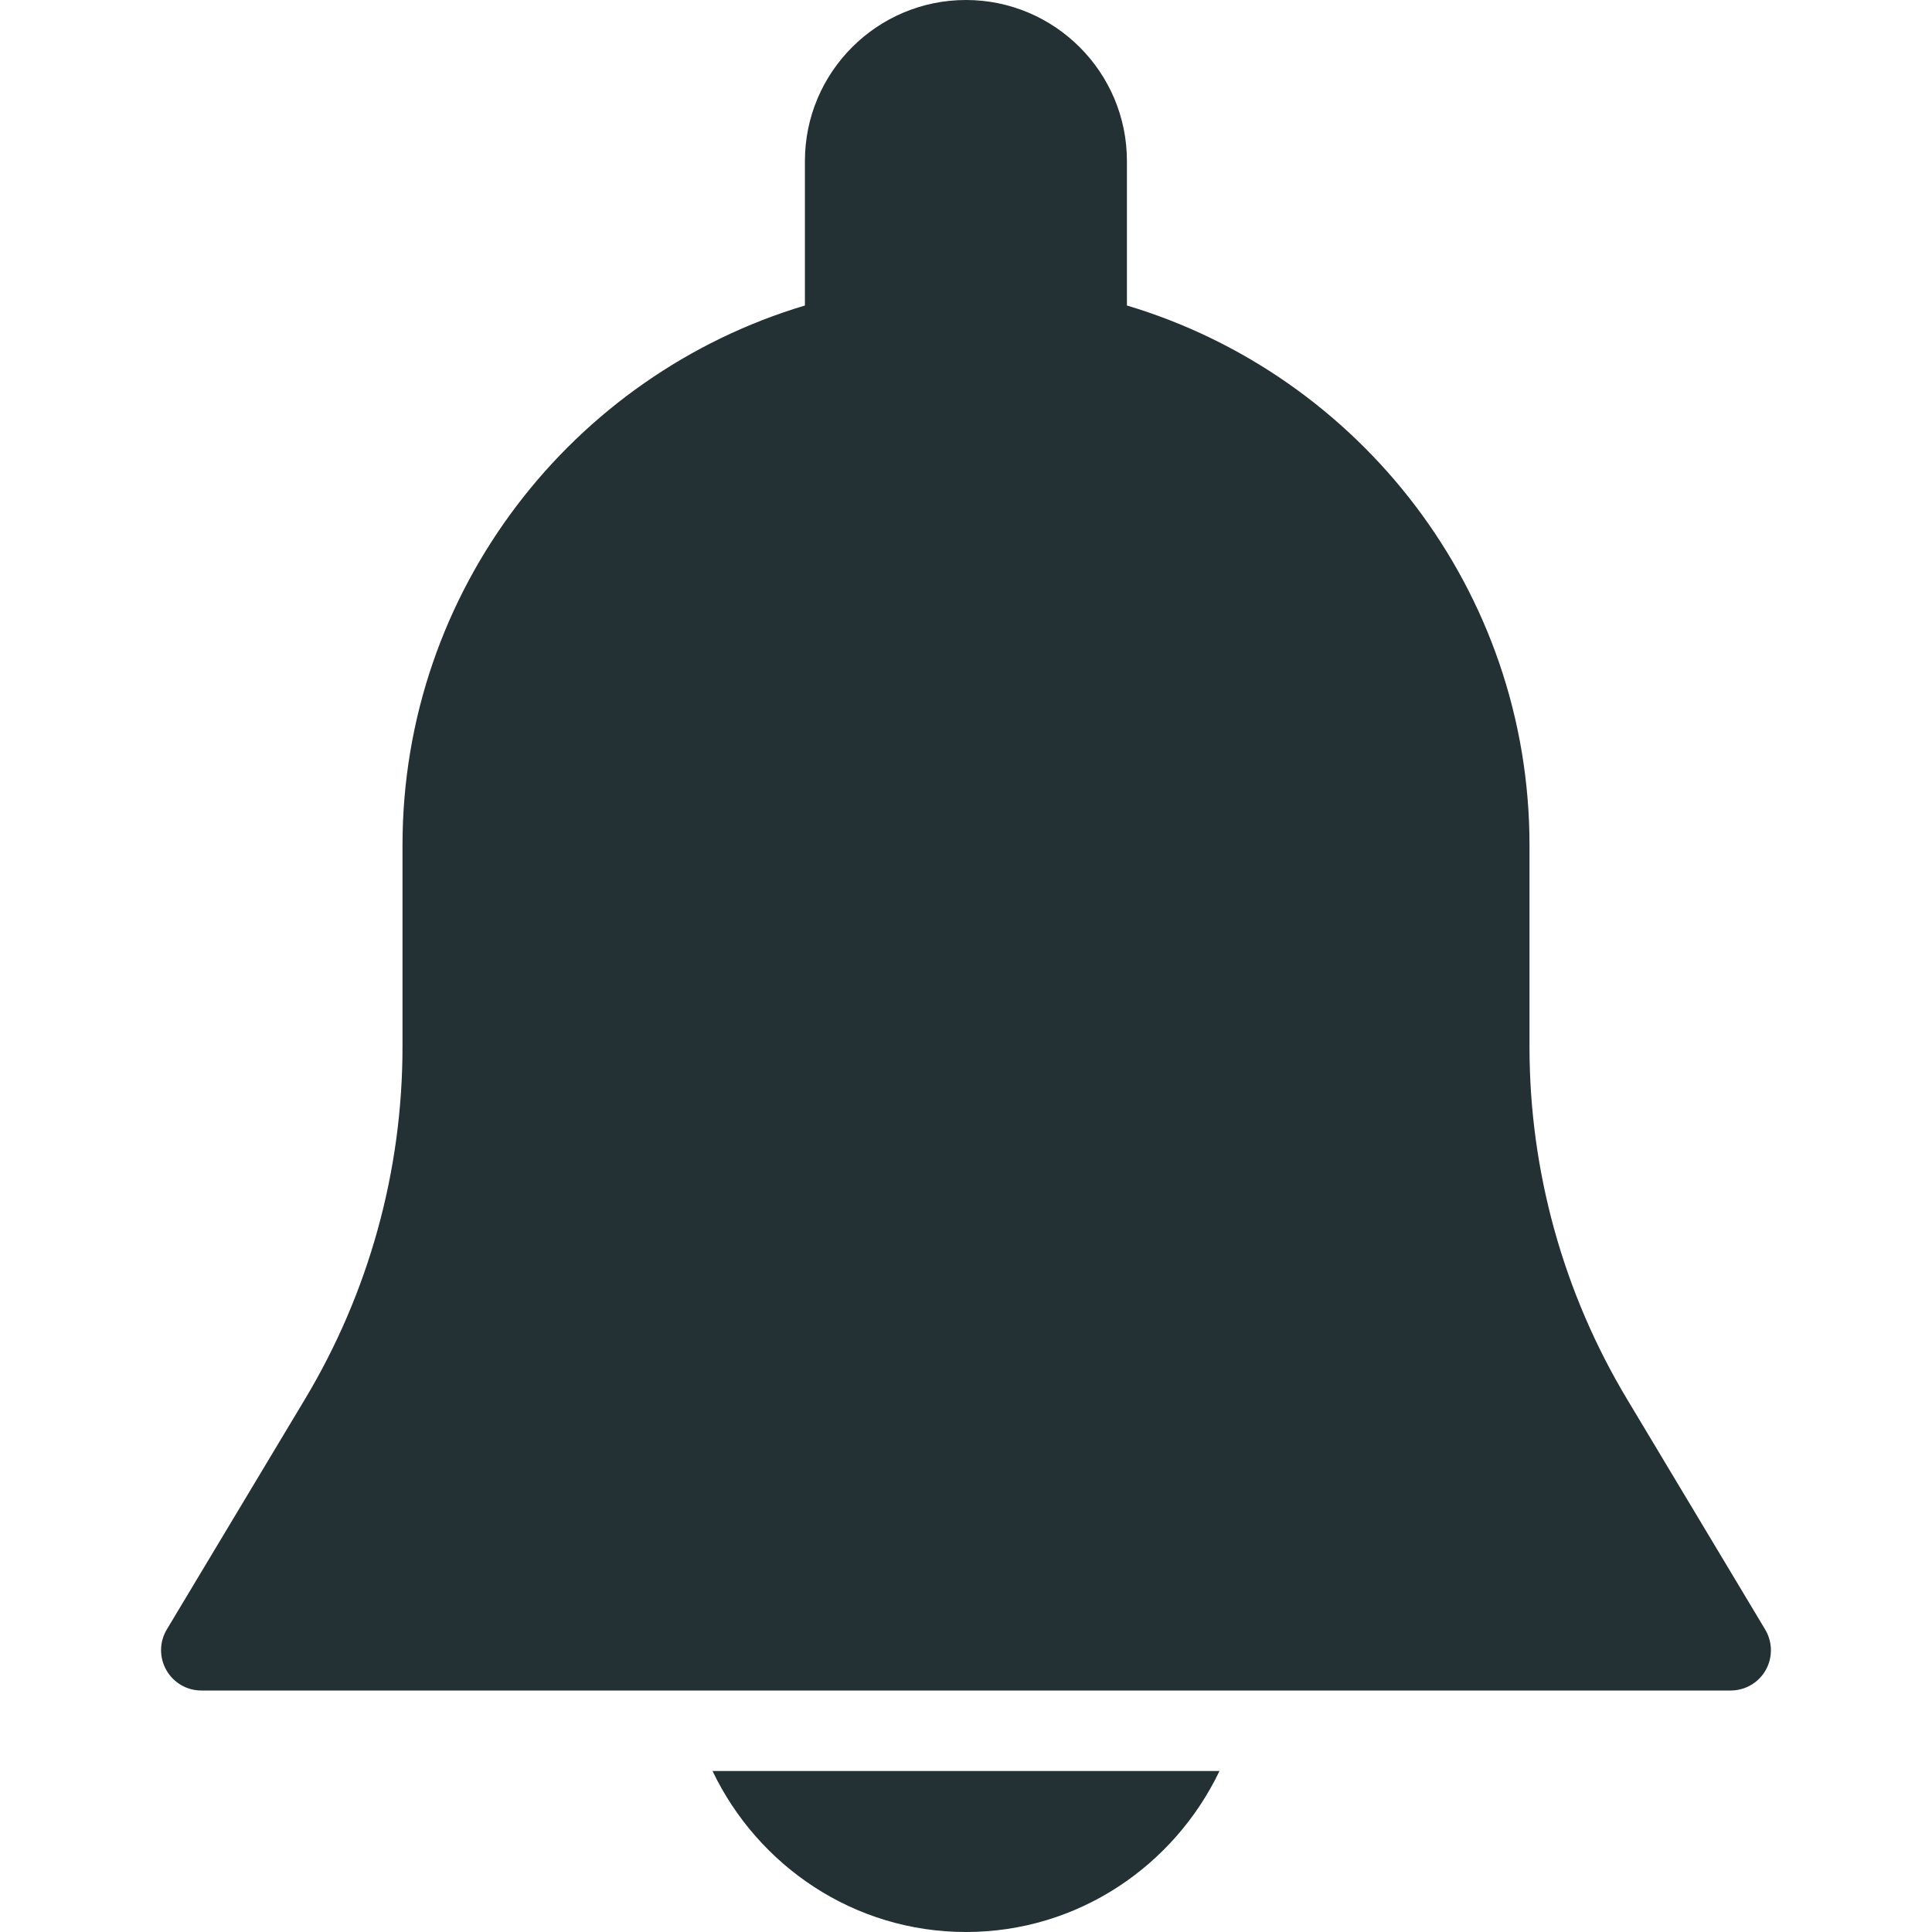 <svg width="24" height="24" viewBox="0 0 24 24" fill="none" xmlns="http://www.w3.org/2000/svg">
<path d="M21.928 20.243L20.212 17.381C19.419 16.06 19 14.547 19 13.007V10.5C19 7.335 16.887 4.658 13.999 3.795V2C13.999 0.897 13.102 0 11.999 0C10.896 0 9.999 0.897 9.999 2V3.795C7.112 4.658 5 7.335 5 10.5V13.007C5 14.547 4.581 16.059 3.789 17.38L2.072 20.242C1.979 20.397 1.977 20.589 2.066 20.746C2.155 20.903 2.32 21 2.5 21H21.5C21.68 21 21.846 20.903 21.934 20.747C22.023 20.591 22.02 20.397 21.928 20.243Z" fill="#233034"/>
<path d="M8.851 22C9.415 23.178 10.609 24 12 24C13.391 24 14.585 23.178 15.149 22H8.851Z" fill="#233034"/>
</svg>

